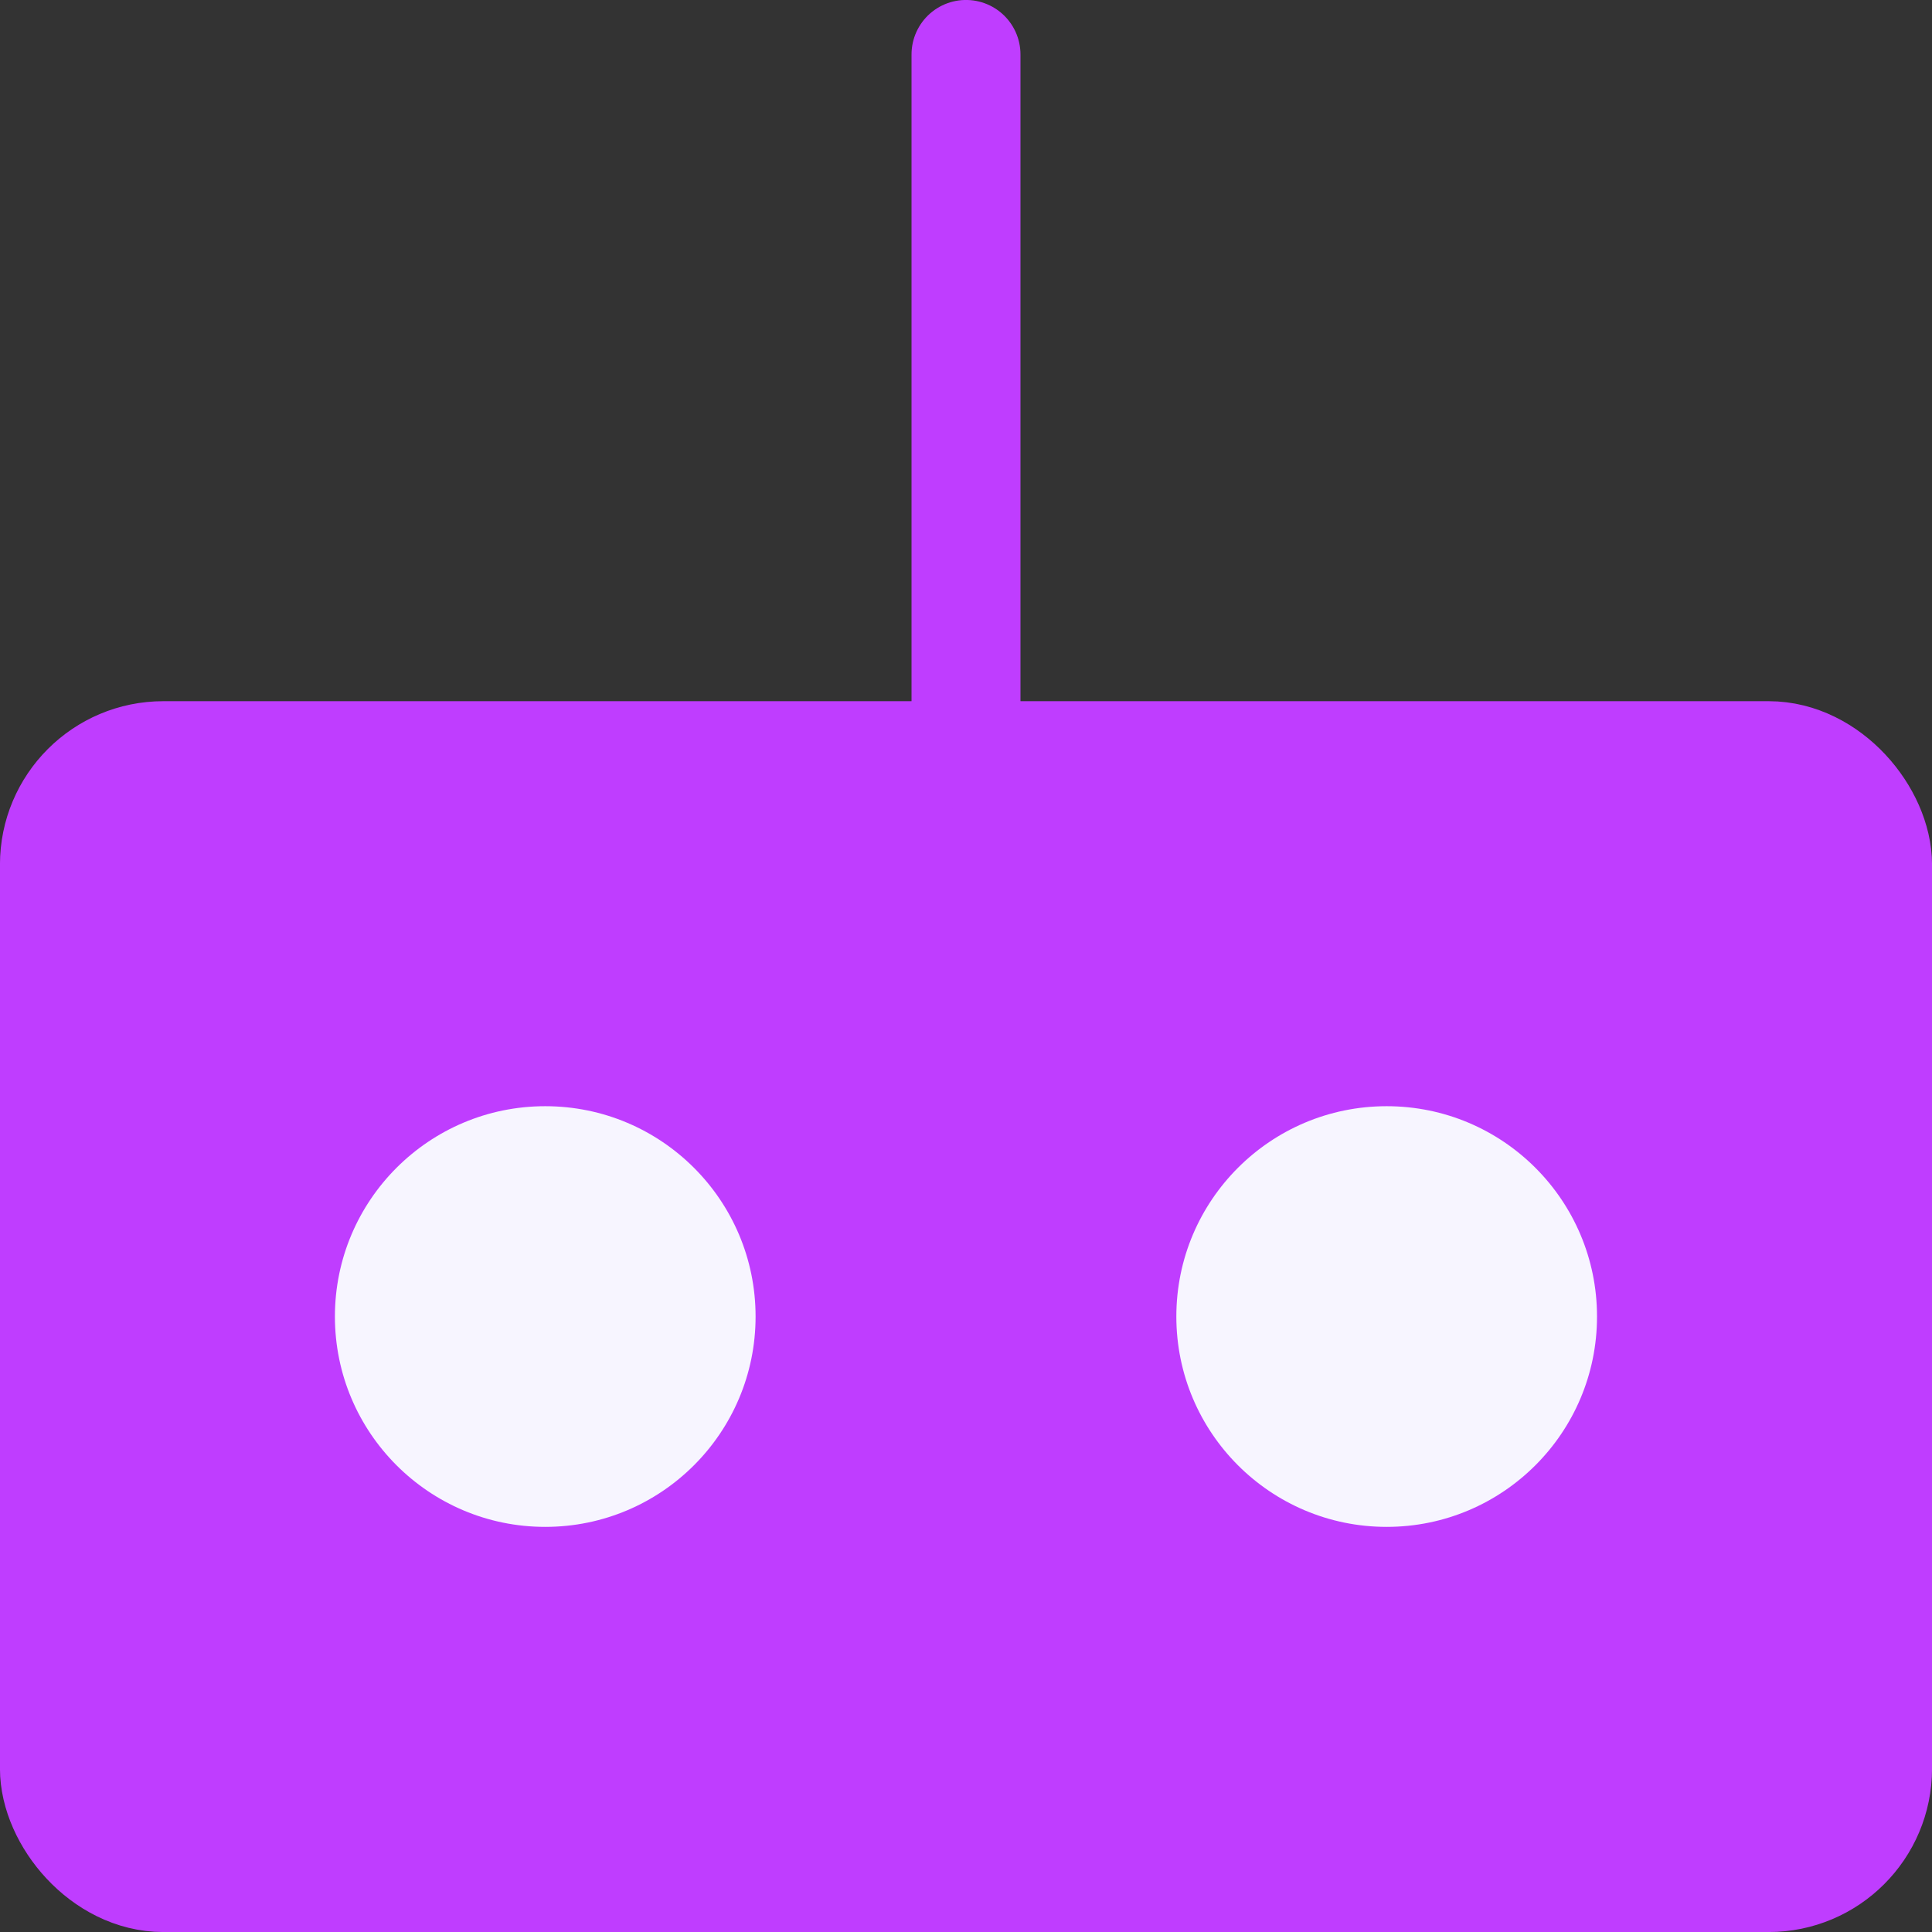 <svg id="Group_90" data-name="Group 90" xmlns="http://www.w3.org/2000/svg" width="25.342" height="25.342" viewBox="0 0 25.342 25.342">
  <rect x="0" y="0" width="25.342" height="25.342" fill="#333333" stroke="none"/>
  <g id="Group_89" data-name="Group 89" transform="translate(0.714 0.714)">
    <rect id="Rectangle_102" data-name="Rectangle 102" width="23.914" height="14.716" rx="1.429" transform="translate(0 9.198)" fill="#bf3dff" stroke="#bf3dff" stroke-linecap="round" stroke-linejoin="round" stroke-width="1.429"/>
    <line id="Line_35" data-name="Line 35" y1="9.198" transform="translate(11.957)" fill="none" stroke="#bf3dff" stroke-linecap="round" stroke-linejoin="round" stroke-width="1.429"/>
    <circle id="Ellipse_47" data-name="Ellipse 47" cx="2.759" cy="2.759" r="2.759" transform="translate(14.716 13.796)" fill="#f7f5ff"/>
    <circle id="Ellipse_48" data-name="Ellipse 48" cx="2.759" cy="2.759" r="2.759" transform="translate(3.679 13.796)" fill="#f7f5ff"/>
  </g>
</svg>
